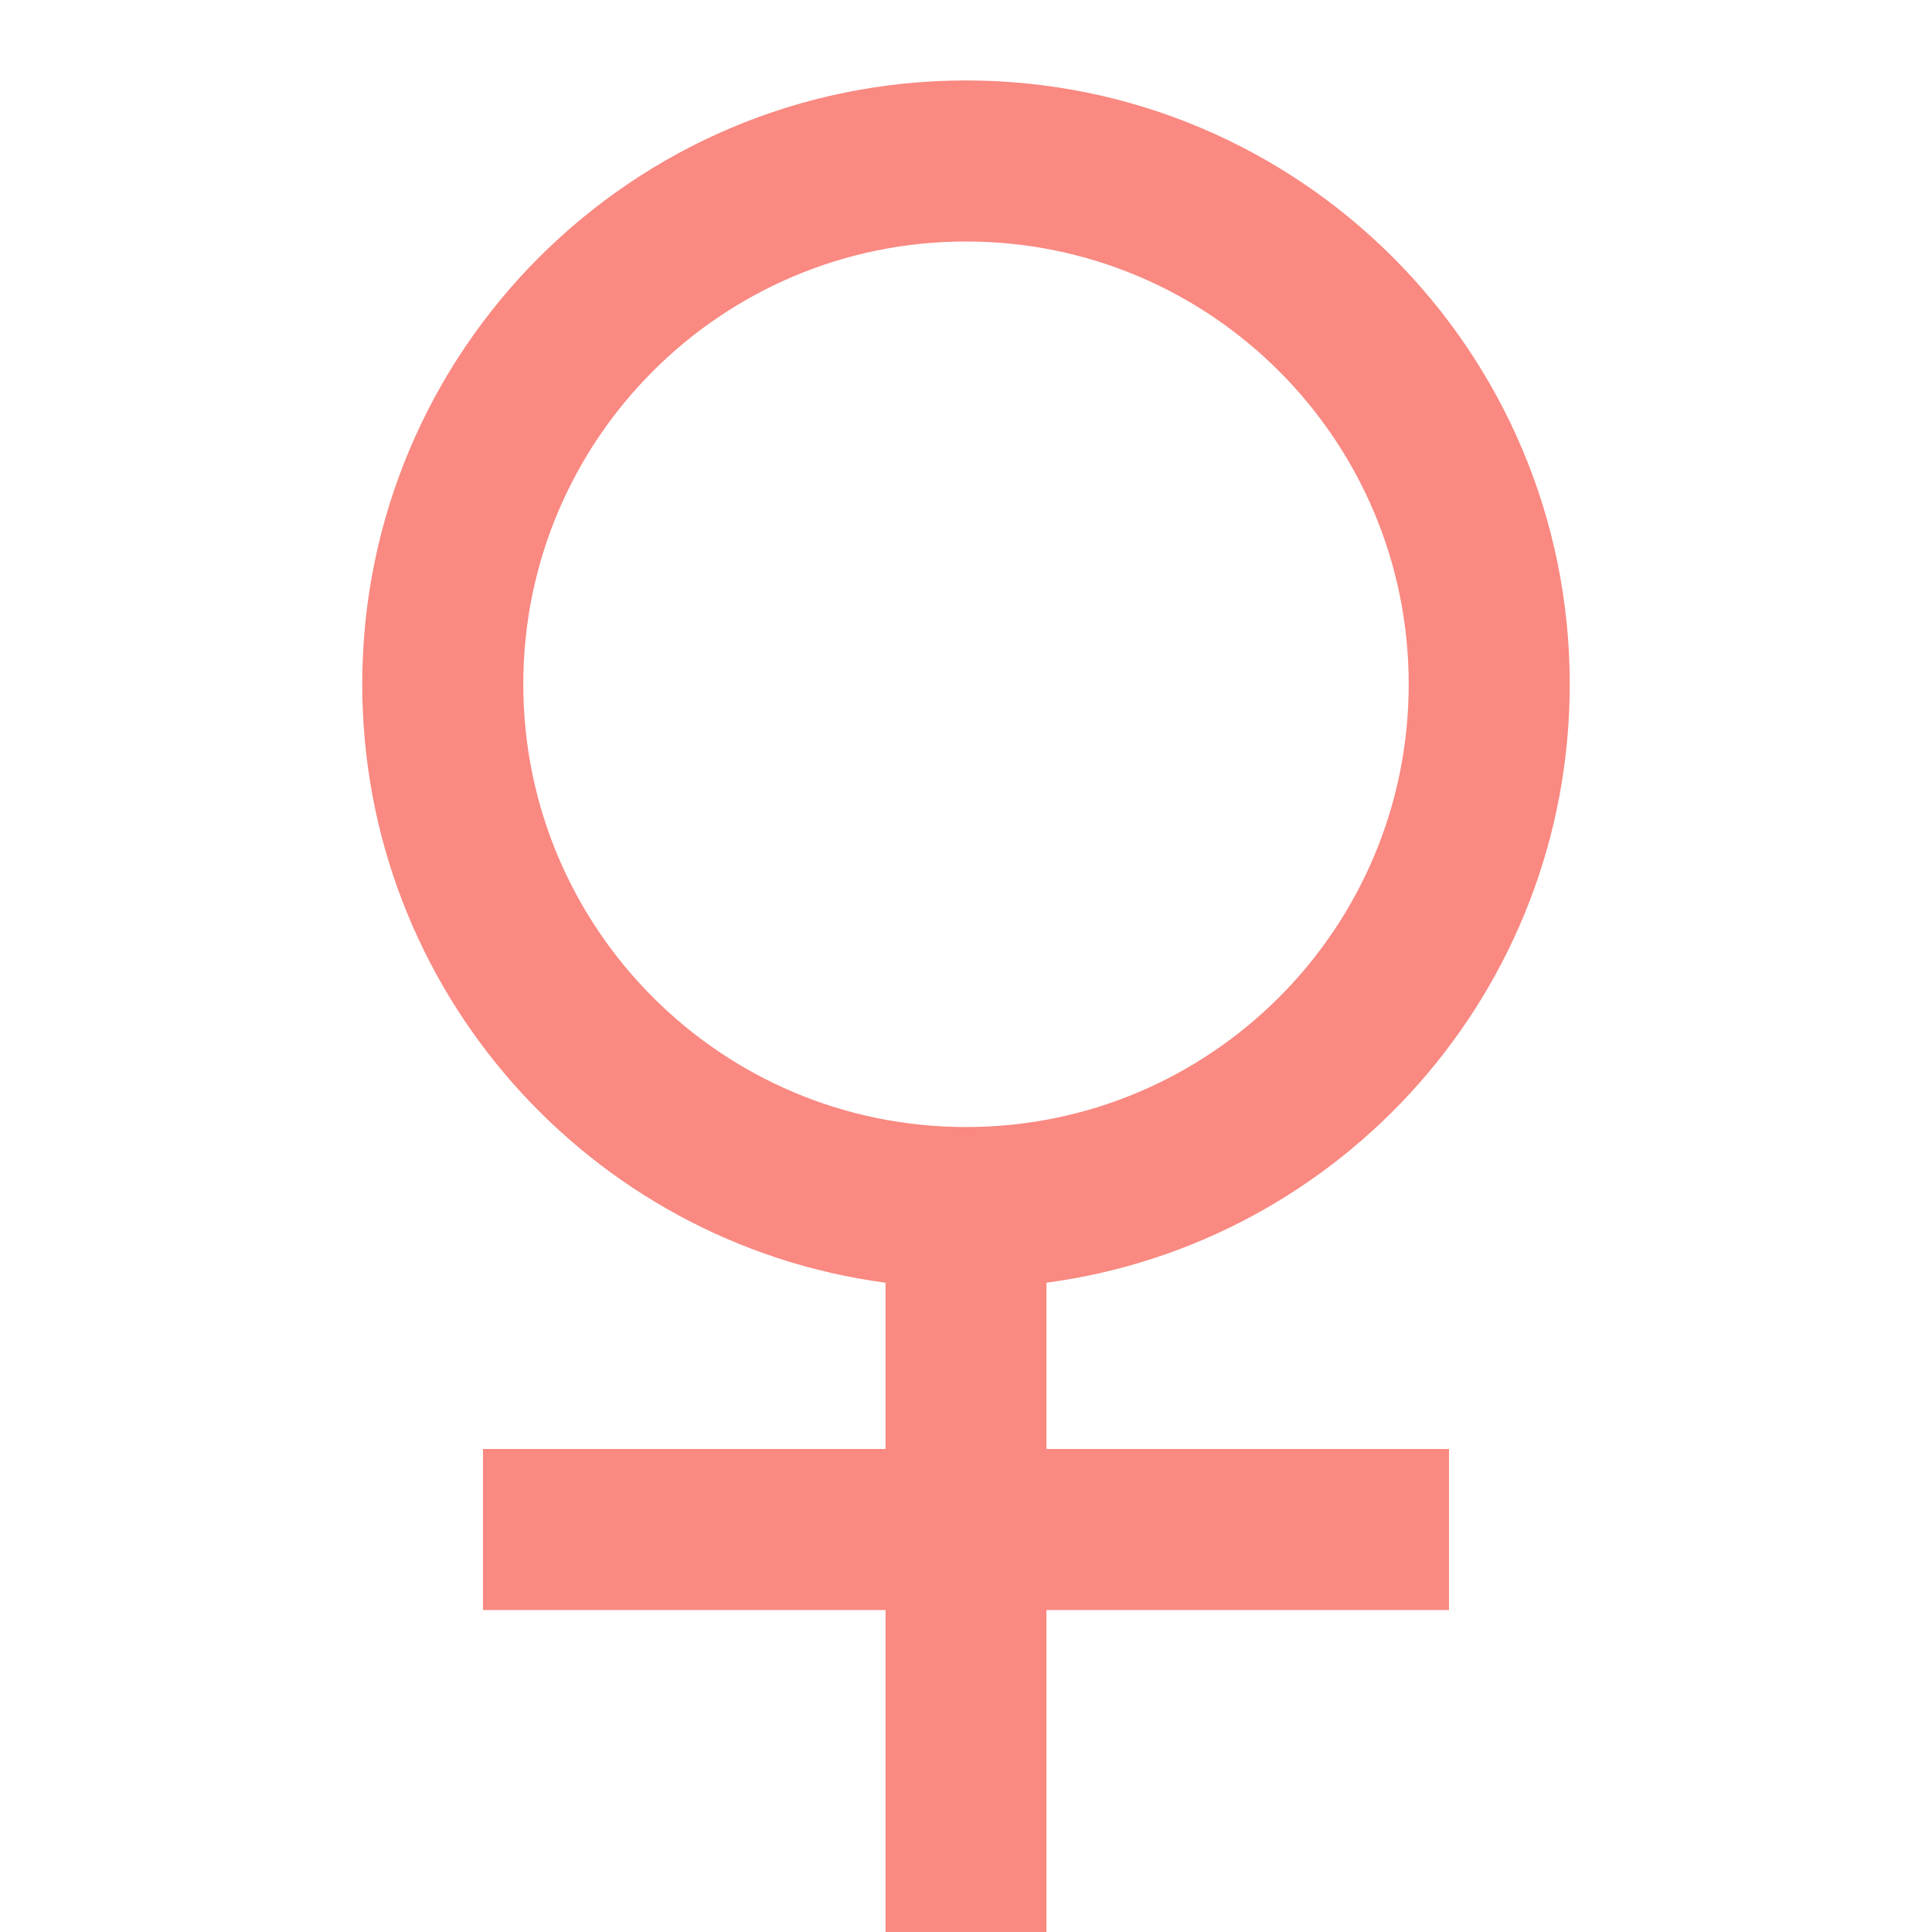 <svg xmlns="http://www.w3.org/2000/svg" xmlns:xlink="http://www.w3.org/1999/xlink" fill="none" version="1.1" width="14" height="14" viewBox="0 0 14 14"><defs><clipPath id="master_svg0_667_039456/667_040549"><rect x="0" y="0" width="14" height="14" rx="0"/></clipPath></defs><g clip-path="url(#master_svg0_667_039456/667_040549)"><g><path d="M6.417,9.295C4.276,9.01,2.625,7.177,2.625,4.958C2.625,2.542,4.584,0.583,7,0.583C9.416,0.583,11.375,2.542,11.375,4.958C11.375,7.177,9.724,9.01,7.583,9.295L7.583,10.5L10.5,10.5L10.5,11.667L7.583,11.667L7.583,14L6.417,14L6.417,11.667L3.5,11.667L3.5,10.5L6.417,10.5L6.417,9.295ZM7,8.167C8.772,8.167,10.208,6.73,10.208,4.958C10.208,3.186,8.772,1.75,7,1.75C5.228,1.75,3.792,3.186,3.792,4.958C3.792,6.73,5.228,8.167,7,8.167Z" fill="#F98981" fill-opacity="1"/></g></g></svg>